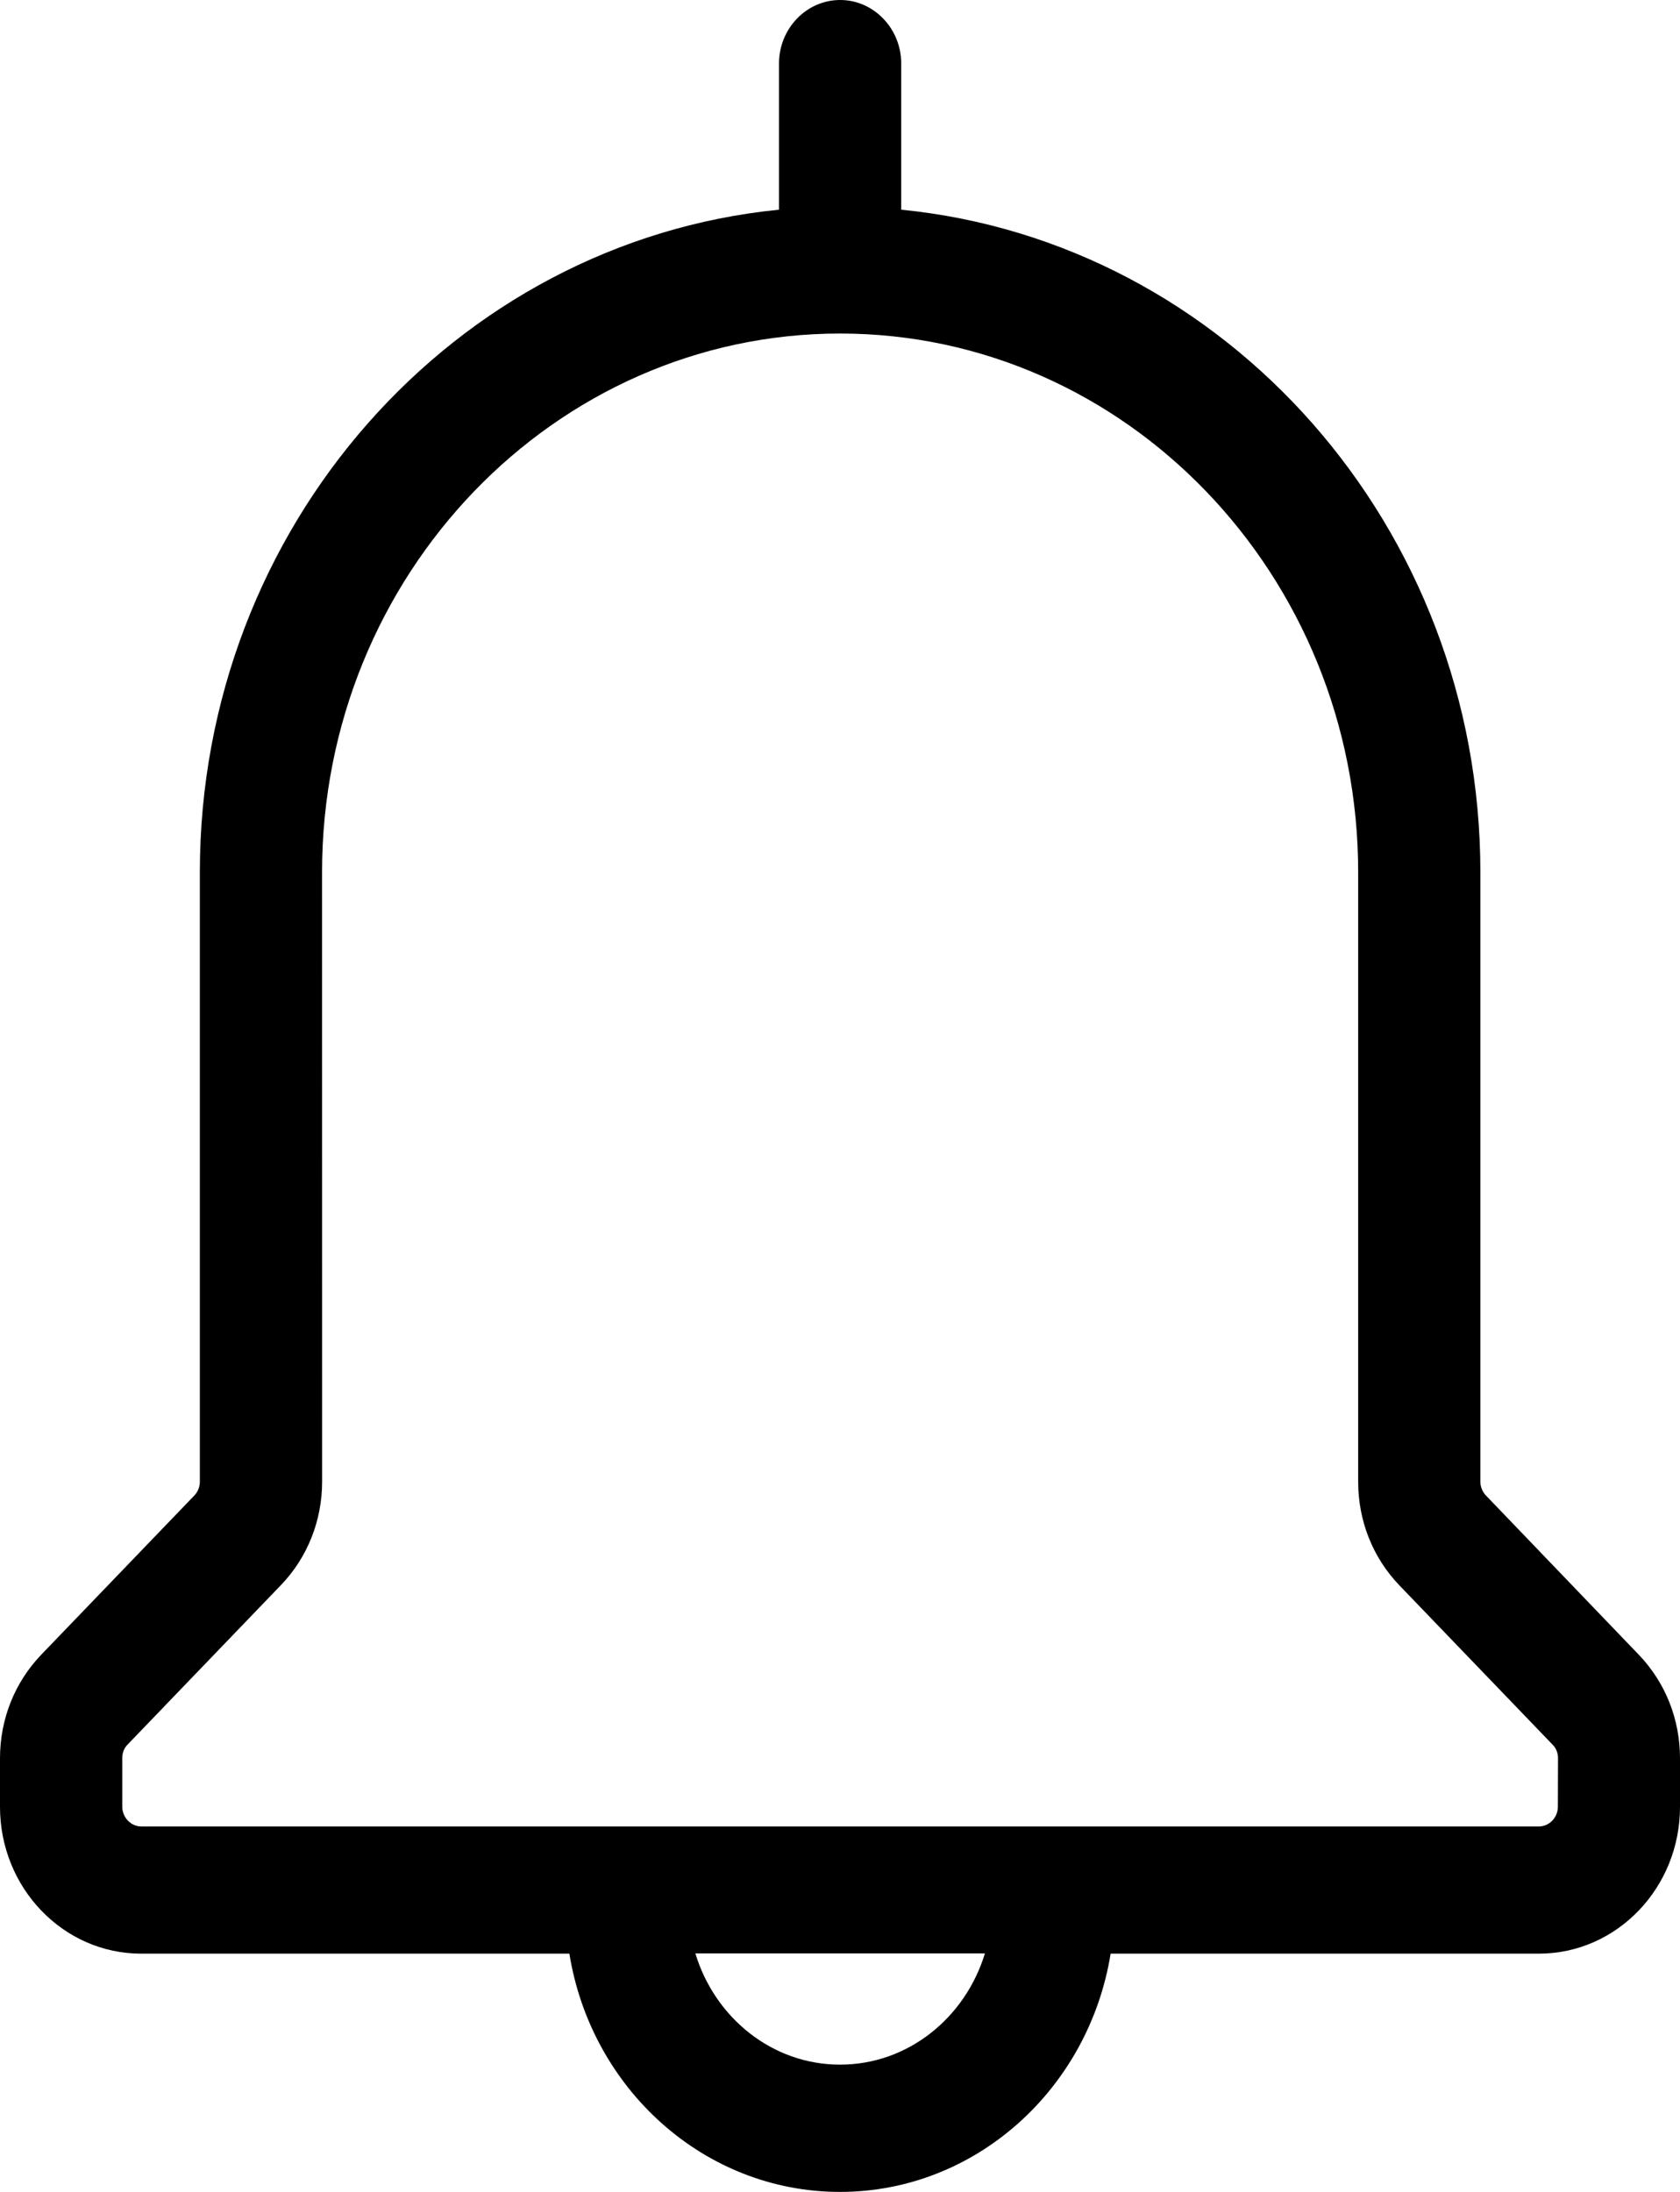 <svg viewBox="0 0 23 30" xmlns="http://www.w3.org/2000/svg">
<path d="M20.342 20.467C20.296 20.419 20.267 20.35 20.267 20.28V11.938C20.267 7.209 16.779 3.308 12.338 2.87V0.869C12.338 0.391 11.962 0 11.502 0C11.041 0 10.665 0.391 10.665 0.869V2.87C6.224 3.31 2.736 7.209 2.736 11.938V20.281C2.736 20.351 2.707 20.421 2.661 20.468L0.565 22.647C0.201 23.026 0 23.53 0 24.065V24.73C0 25.839 0.866 26.739 1.932 26.739H7.795C8.093 28.587 9.639 30 11.5 30C13.361 30 14.907 28.587 15.205 26.739H21.068C22.134 26.739 23 25.839 23 24.73V24.065C23 23.53 22.799 23.026 22.435 22.647L20.342 20.467ZM11.501 28.258C10.569 28.258 9.786 27.614 9.52 26.736H13.484C13.216 27.614 12.434 28.258 11.501 28.258ZM21.328 24.728C21.328 24.875 21.211 24.998 21.069 24.998H1.934C1.792 24.998 1.674 24.875 1.674 24.728V24.062C1.674 23.992 1.699 23.923 1.749 23.875L3.845 21.696C4.209 21.318 4.41 20.813 4.41 20.278L4.409 11.938C4.409 7.873 7.591 4.565 11.501 4.565C15.412 4.565 18.594 7.873 18.594 11.938V20.281C18.594 20.816 18.795 21.321 19.159 21.699L21.255 23.878C21.305 23.926 21.33 23.995 21.33 24.065L21.328 24.728Z" />
</svg>

